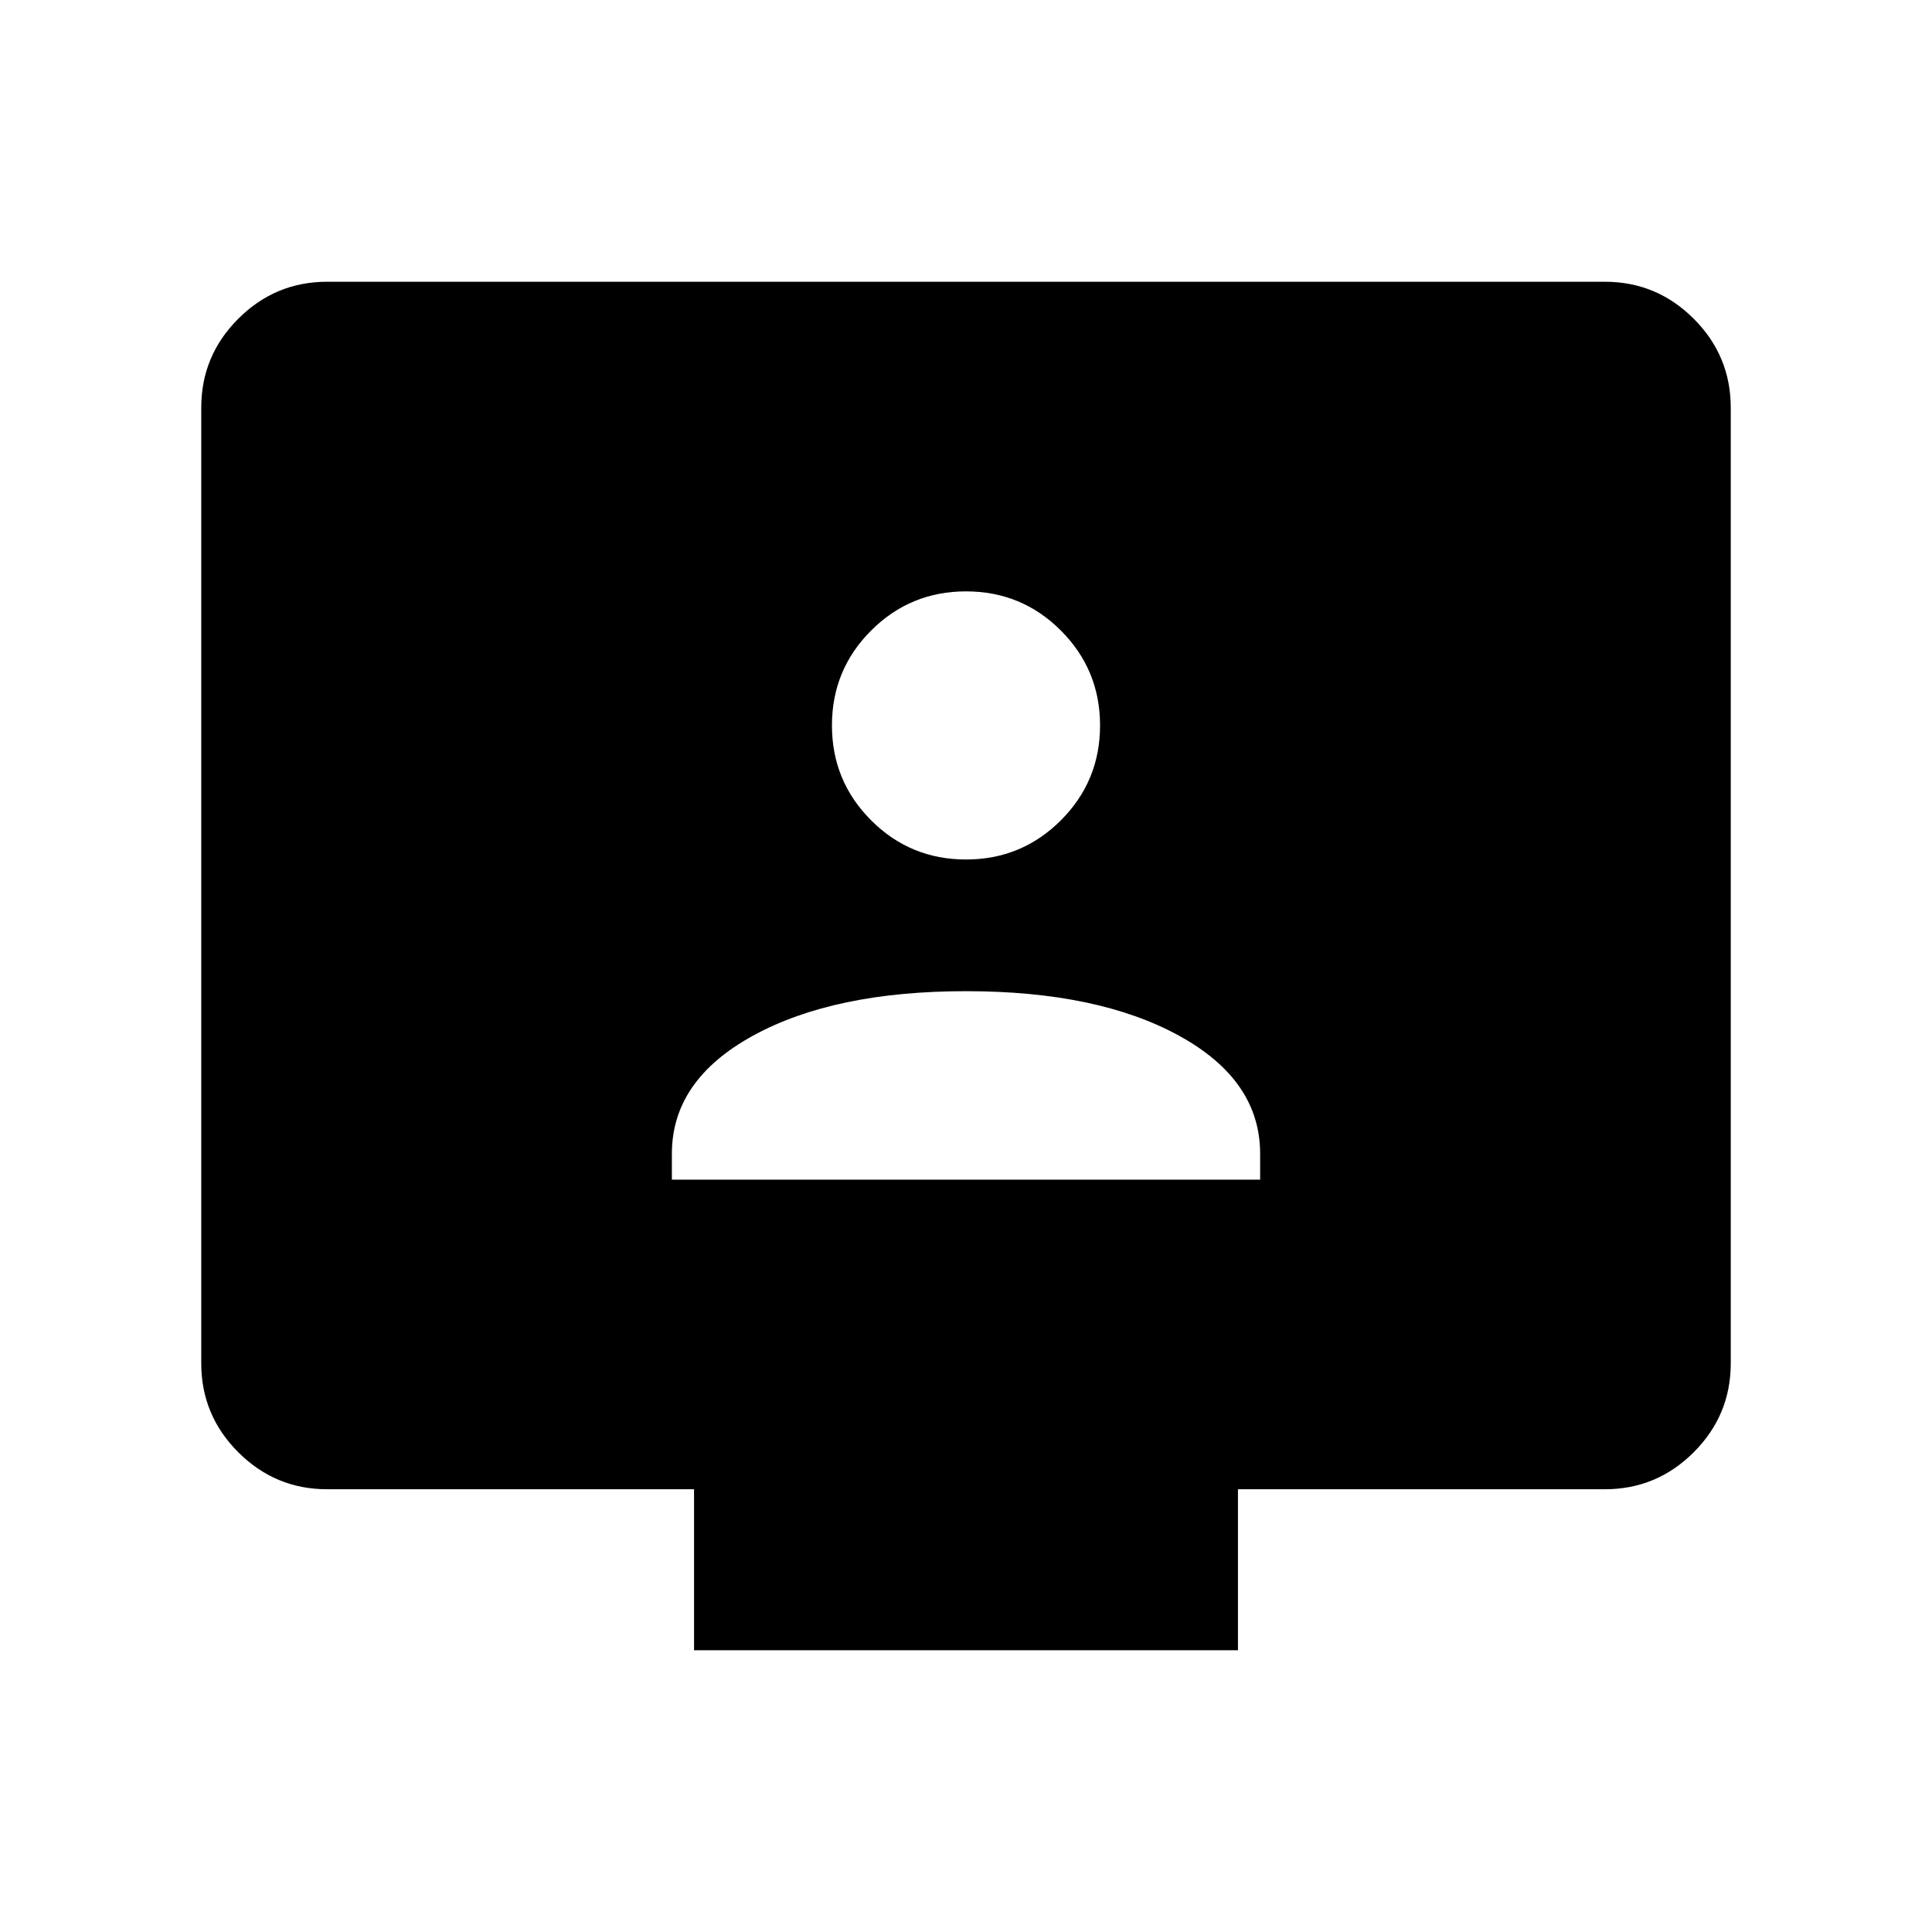 <svg xmlns="http://www.w3.org/2000/svg" height="40" viewBox="0 -960 960 960" width="40"><path d="M333.85-373.85h292.3v-12.89q0-36.54-40.32-58.64-40.32-22.11-105.83-22.11-65.51 0-105.83 22.11-40.32 22.1-40.32 58.64v12.89Zm146.14-159.07q27.68 0 47.15-19.47 19.47-19.46 19.47-47.14 0-27.67-19.46-47.15-19.46-19.47-47.14-19.47t-47.15 19.46q-19.47 19.46-19.47 47.14t19.46 47.15q19.46 19.48 47.14 19.48ZM344.87-140v-80H162.56q-25.78 0-44.17-18.39T100-282.56v-474.88q0-25.78 18.39-44.17T162.56-820h634.88q25.78 0 44.17 18.39T860-757.44v474.88q0 25.78-18.39 44.17T797.44-220H615.13v80H344.87Z"/></svg>